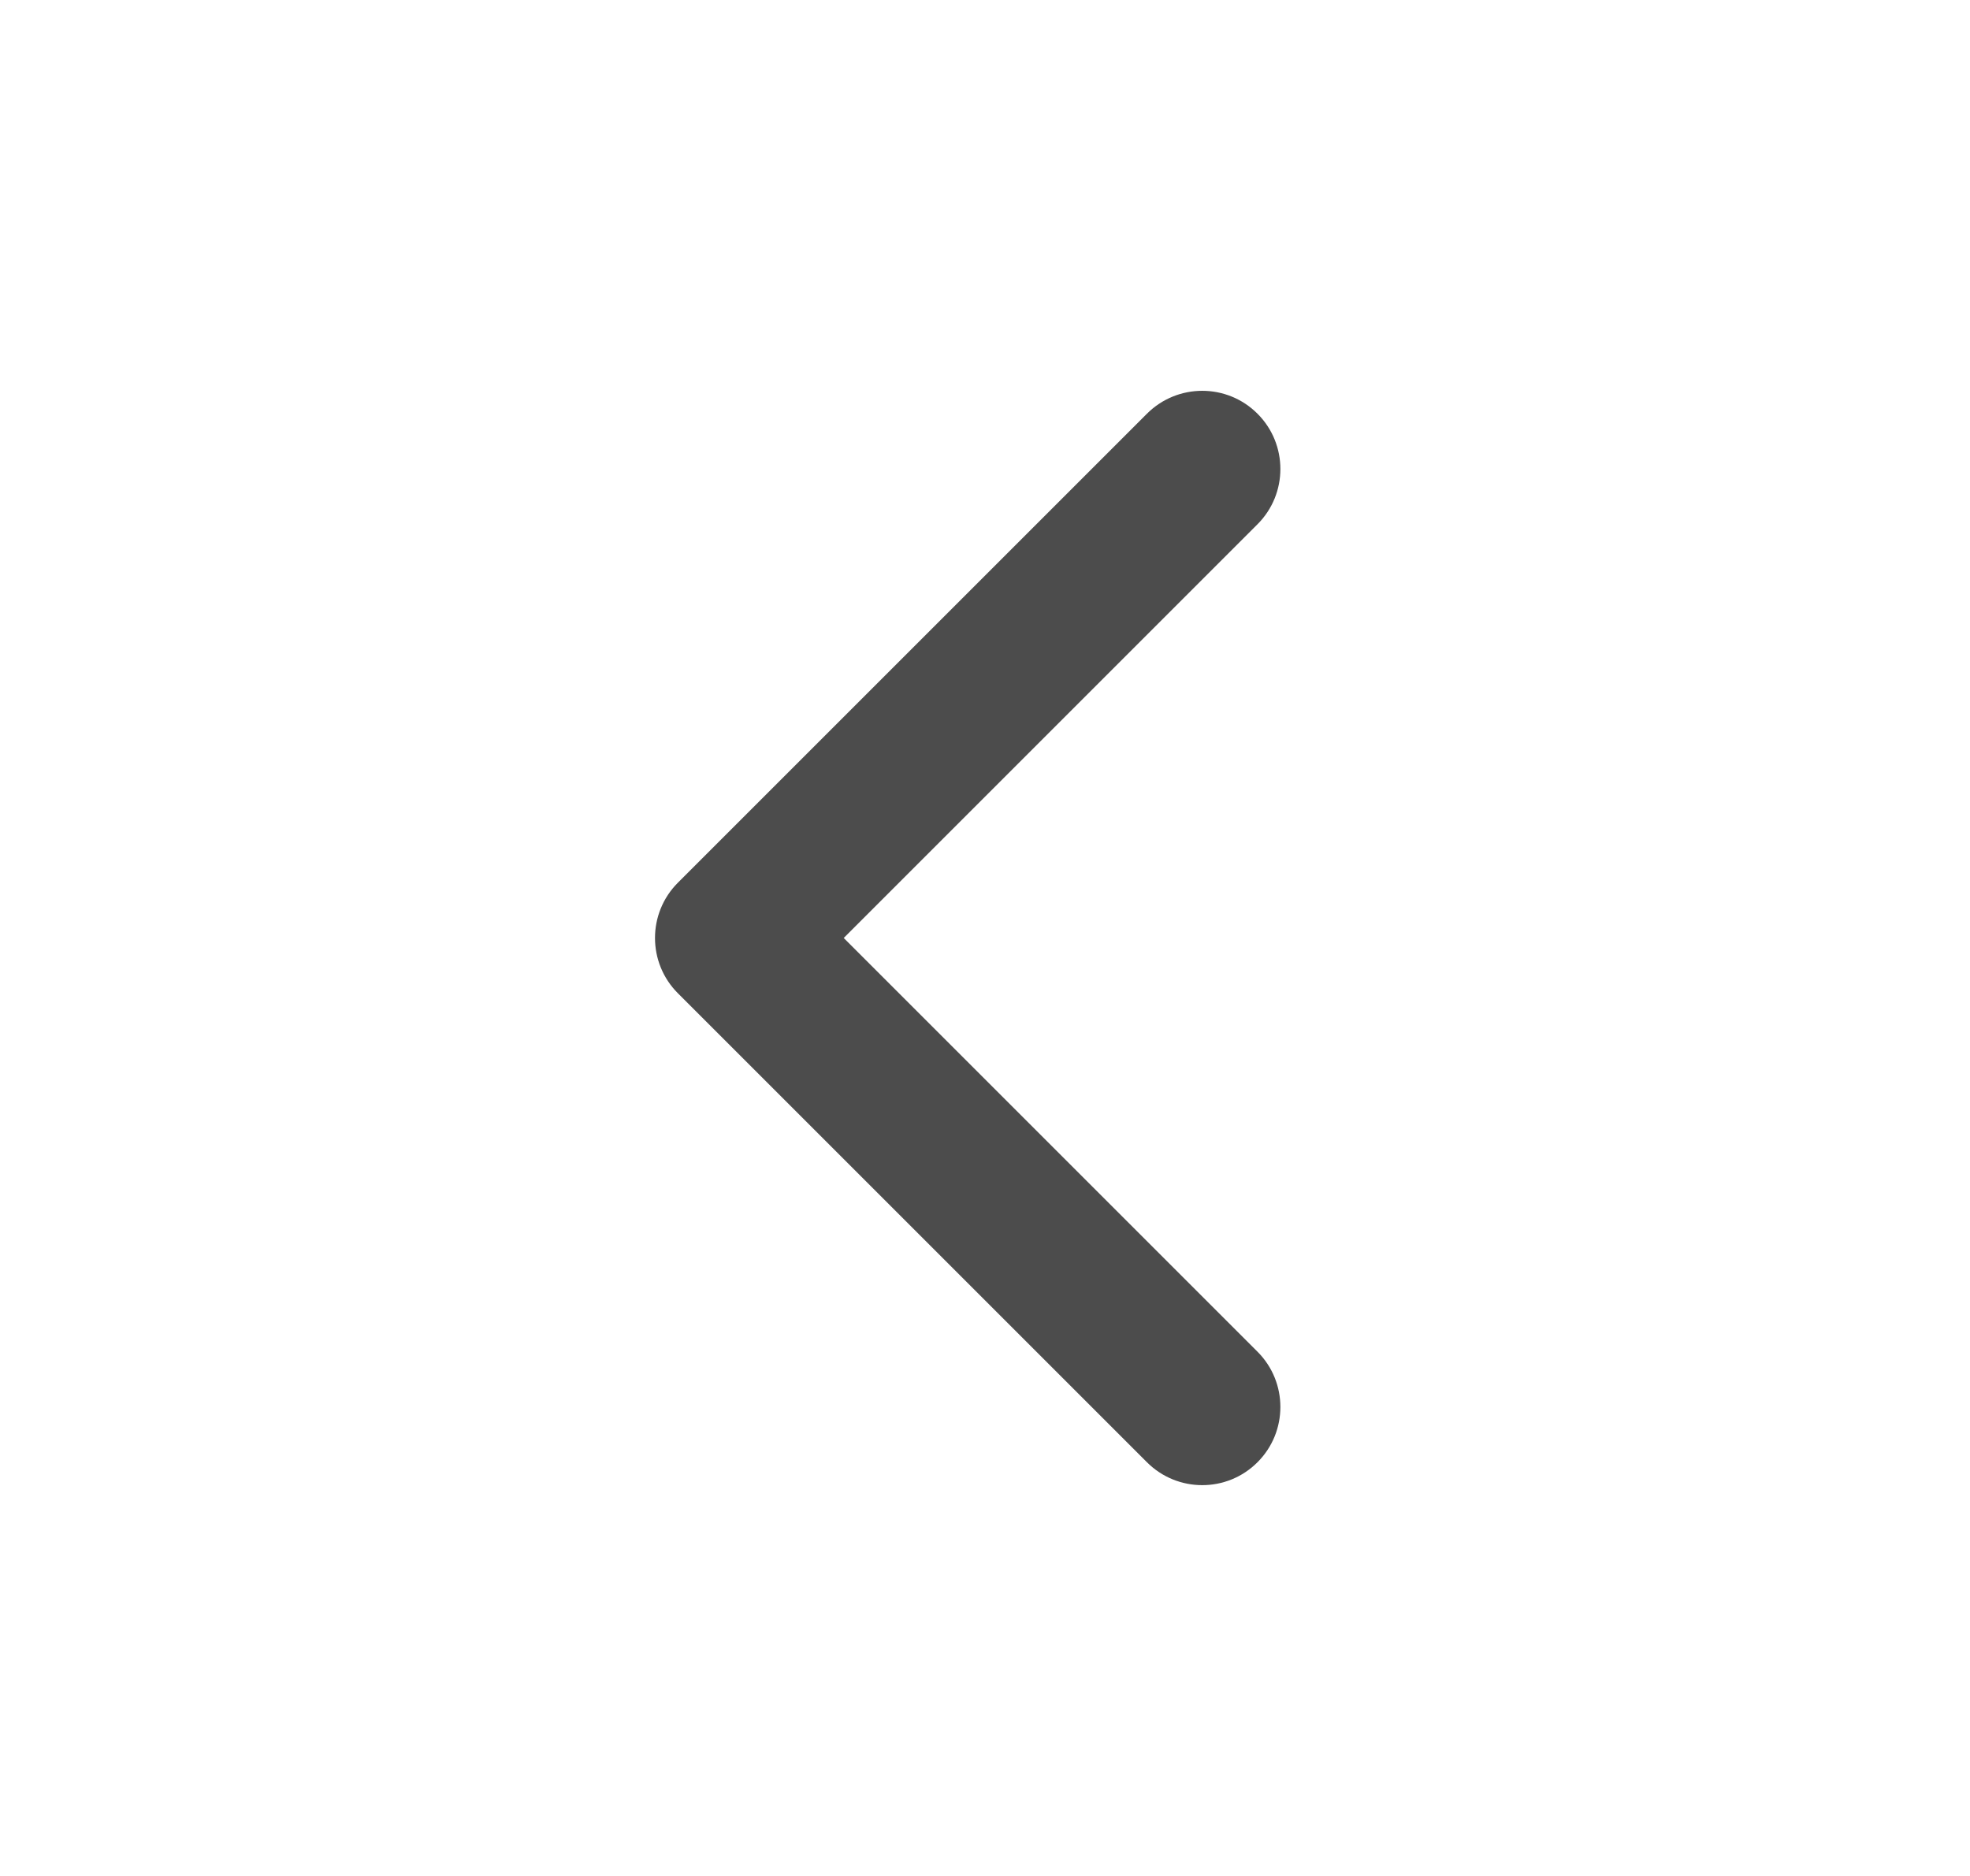 <svg width="21" height="20" viewBox="0 0 21 20" fill="none" xmlns="http://www.w3.org/2000/svg">
<path fill-rule="evenodd" clip-rule="evenodd" d="M13.405 4.411C13.73 4.736 13.73 5.264 13.405 5.589L8.994 10L13.405 14.411C13.73 14.736 13.73 15.264 13.405 15.589C13.08 15.915 12.552 15.915 12.226 15.589L7.226 10.589C6.901 10.264 6.901 9.736 7.226 9.411L12.226 4.411C12.552 4.085 13.08 4.085 13.405 4.411Z" fill="#4C4C4C"/>
</svg>
